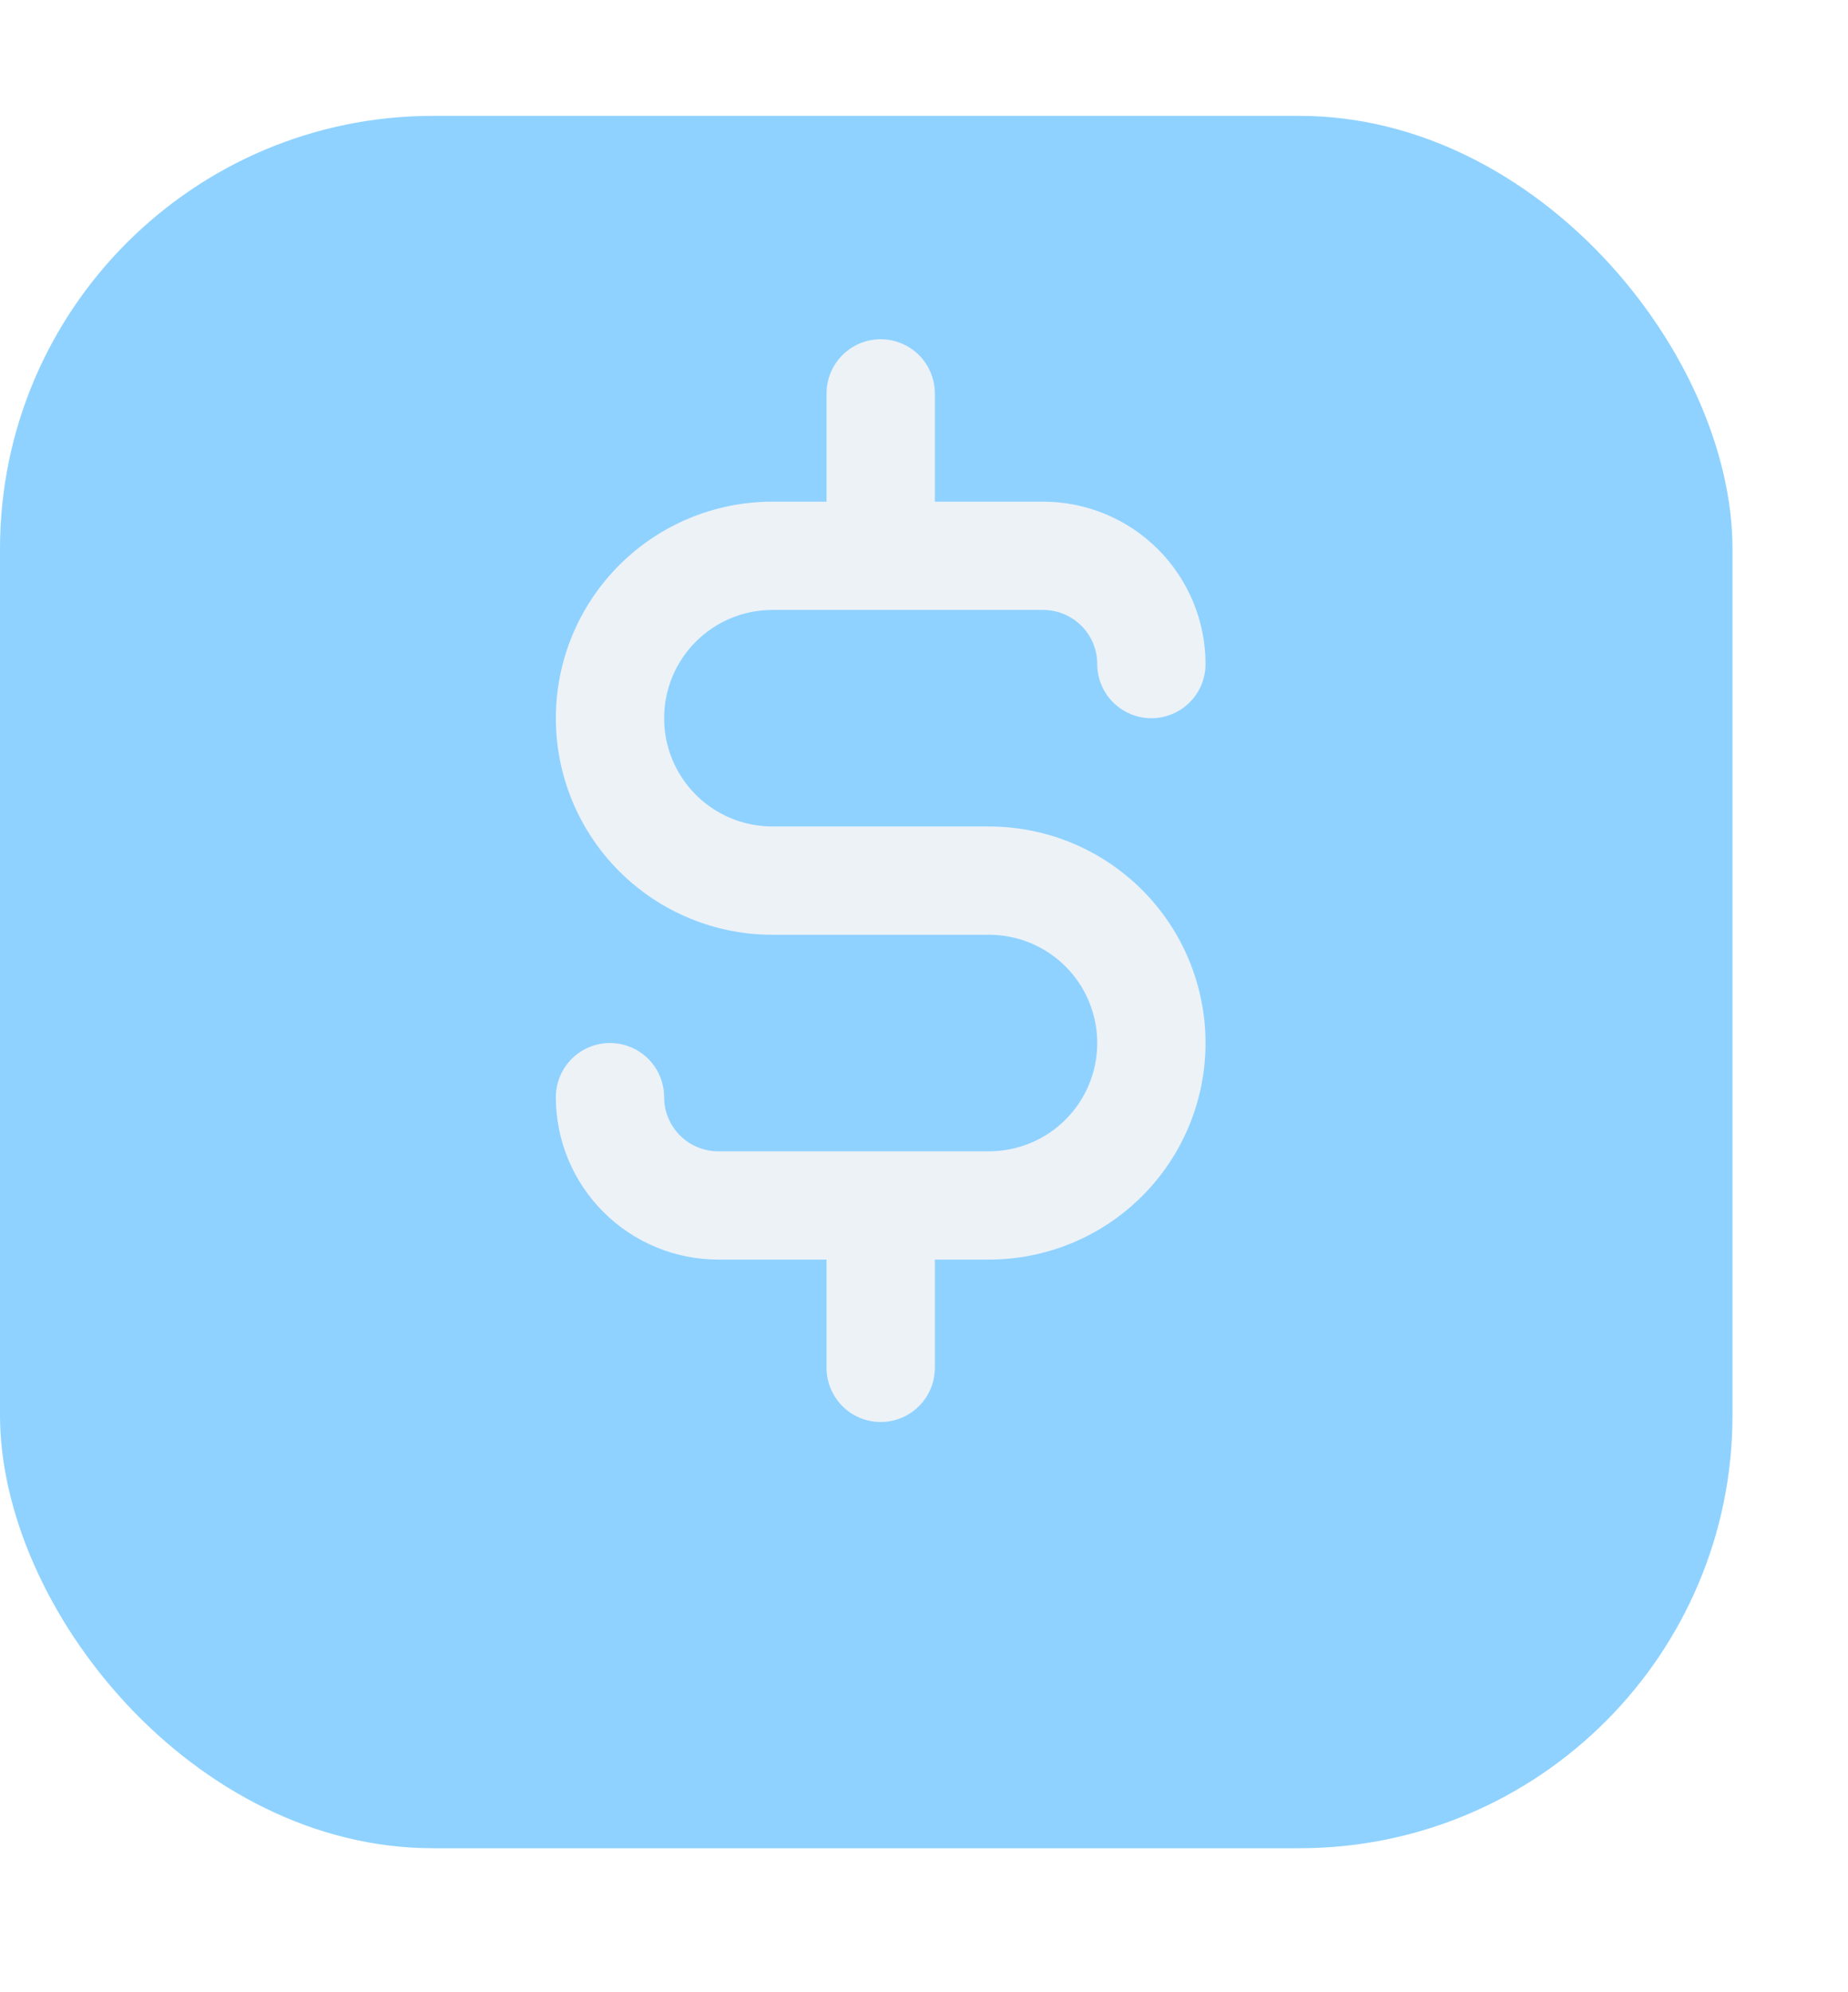 <svg width="64" height="69" viewBox="0 0 64 69" fill="none" xmlns="http://www.w3.org/2000/svg">
<g filter="url(#filter0_d_0_1)">
<rect y="0.013" width="60" height="60" rx="15" fill="#8FD2FF"/>
</g>
<path d="M34.25 28.625H26.75C25.755 28.625 24.802 28.23 24.098 27.527C23.395 26.823 23 25.87 23 24.875C23 23.88 23.395 22.927 24.098 22.223C24.802 21.52 25.755 21.125 26.75 21.125H36.125C36.622 21.125 37.099 21.323 37.451 21.674C37.803 22.026 38 22.503 38 23C38 23.497 38.197 23.974 38.549 24.326C38.901 24.677 39.378 24.875 39.875 24.875C40.372 24.875 40.849 24.677 41.201 24.326C41.553 23.974 41.75 23.497 41.75 23C41.75 21.508 41.157 20.077 40.102 19.023C39.048 17.968 37.617 17.375 36.125 17.375H32.375V13.625C32.375 13.128 32.178 12.651 31.826 12.299C31.474 11.947 30.997 11.75 30.5 11.75C30.003 11.75 29.526 11.947 29.174 12.299C28.823 12.651 28.625 13.128 28.625 13.625V17.375H26.75C24.761 17.375 22.853 18.165 21.447 19.572C20.04 20.978 19.25 22.886 19.25 24.875C19.25 26.864 20.04 28.772 21.447 30.178C22.853 31.585 24.761 32.375 26.75 32.375H34.25C35.245 32.375 36.198 32.77 36.902 33.473C37.605 34.177 38 35.13 38 36.125C38 37.12 37.605 38.073 36.902 38.777C36.198 39.48 35.245 39.875 34.25 39.875H24.875C24.378 39.875 23.901 39.678 23.549 39.326C23.198 38.974 23 38.497 23 38C23 37.503 22.802 37.026 22.451 36.674C22.099 36.322 21.622 36.125 21.125 36.125C20.628 36.125 20.151 36.322 19.799 36.674C19.448 37.026 19.25 37.503 19.25 38C19.25 39.492 19.843 40.923 20.898 41.977C21.952 43.032 23.383 43.625 24.875 43.625H28.625V47.375C28.625 47.872 28.823 48.349 29.174 48.701C29.526 49.053 30.003 49.25 30.5 49.25C30.997 49.25 31.474 49.053 31.826 48.701C32.178 48.349 32.375 47.872 32.375 47.375V43.625H34.25C36.239 43.625 38.147 42.835 39.553 41.428C40.96 40.022 41.75 38.114 41.75 36.125C41.75 34.136 40.96 32.228 39.553 30.822C38.147 29.415 36.239 28.625 34.25 28.625Z" fill="#EDF2F7"/>
<defs>
<filter id="filter0_d_0_1" x="-4" y="0.013" width="68" height="68" filterUnits="userSpaceOnUse" color-interpolation-filters="sRGB">
<feFlood flood-opacity="0" result="BackgroundImageFix"/>
<feColorMatrix in="SourceAlpha" type="matrix" values="0 0 0 0 0 0 0 0 0 0 0 0 0 0 0 0 0 0 127 0" result="hardAlpha"/>
<feOffset dy="4"/>
<feGaussianBlur stdDeviation="2"/>
<feComposite in2="hardAlpha" operator="out"/>
<feColorMatrix type="matrix" values="0 0 0 0 0 0 0 0 0 0 0 0 0 0 0 0 0 0 0.25 0"/>
<feBlend mode="normal" in2="BackgroundImageFix" result="effect1_dropShadow_0_1"/>
<feBlend mode="normal" in="SourceGraphic" in2="effect1_dropShadow_0_1" result="shape"/>
</filter>
</defs>
</svg>
